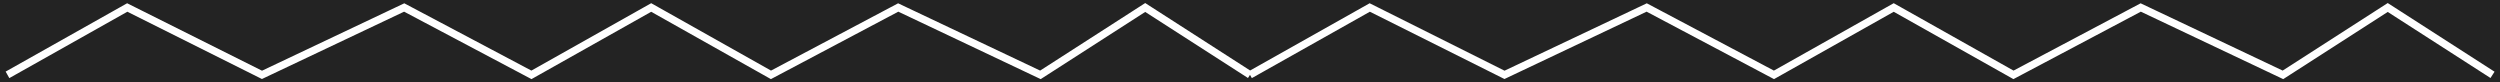 <svg viewBox="0 0 334 11" fill="none" xmlns="http://www.w3.org/2000/svg">
  <path fill="#D3D3D3" d="M0 0h334v11H0z"/>
  <g clip-path="url(#a)">
    <path fill="#232323" d="M-27-879h390v991H-27z"/>
    <path fill="#232323" d="M-27 1h390v111H-27z"/>
    <path d="m1 10 16-9 18 9 19-9 17 9 16-9 16 9 17-9 19 9 14-9 14 9m0 0 16-9 18 9 19-9 17 9 16-9 16 9 17-9 19 9 14-9 14 9" stroke="#fff"/>
  </g>
  <defs>
    <clipPath id="a">
      <path fill="#fff" transform="translate(-27 -879)" d="M0 0h390v991H0z"/>
    </clipPath>
  </defs>
</svg>